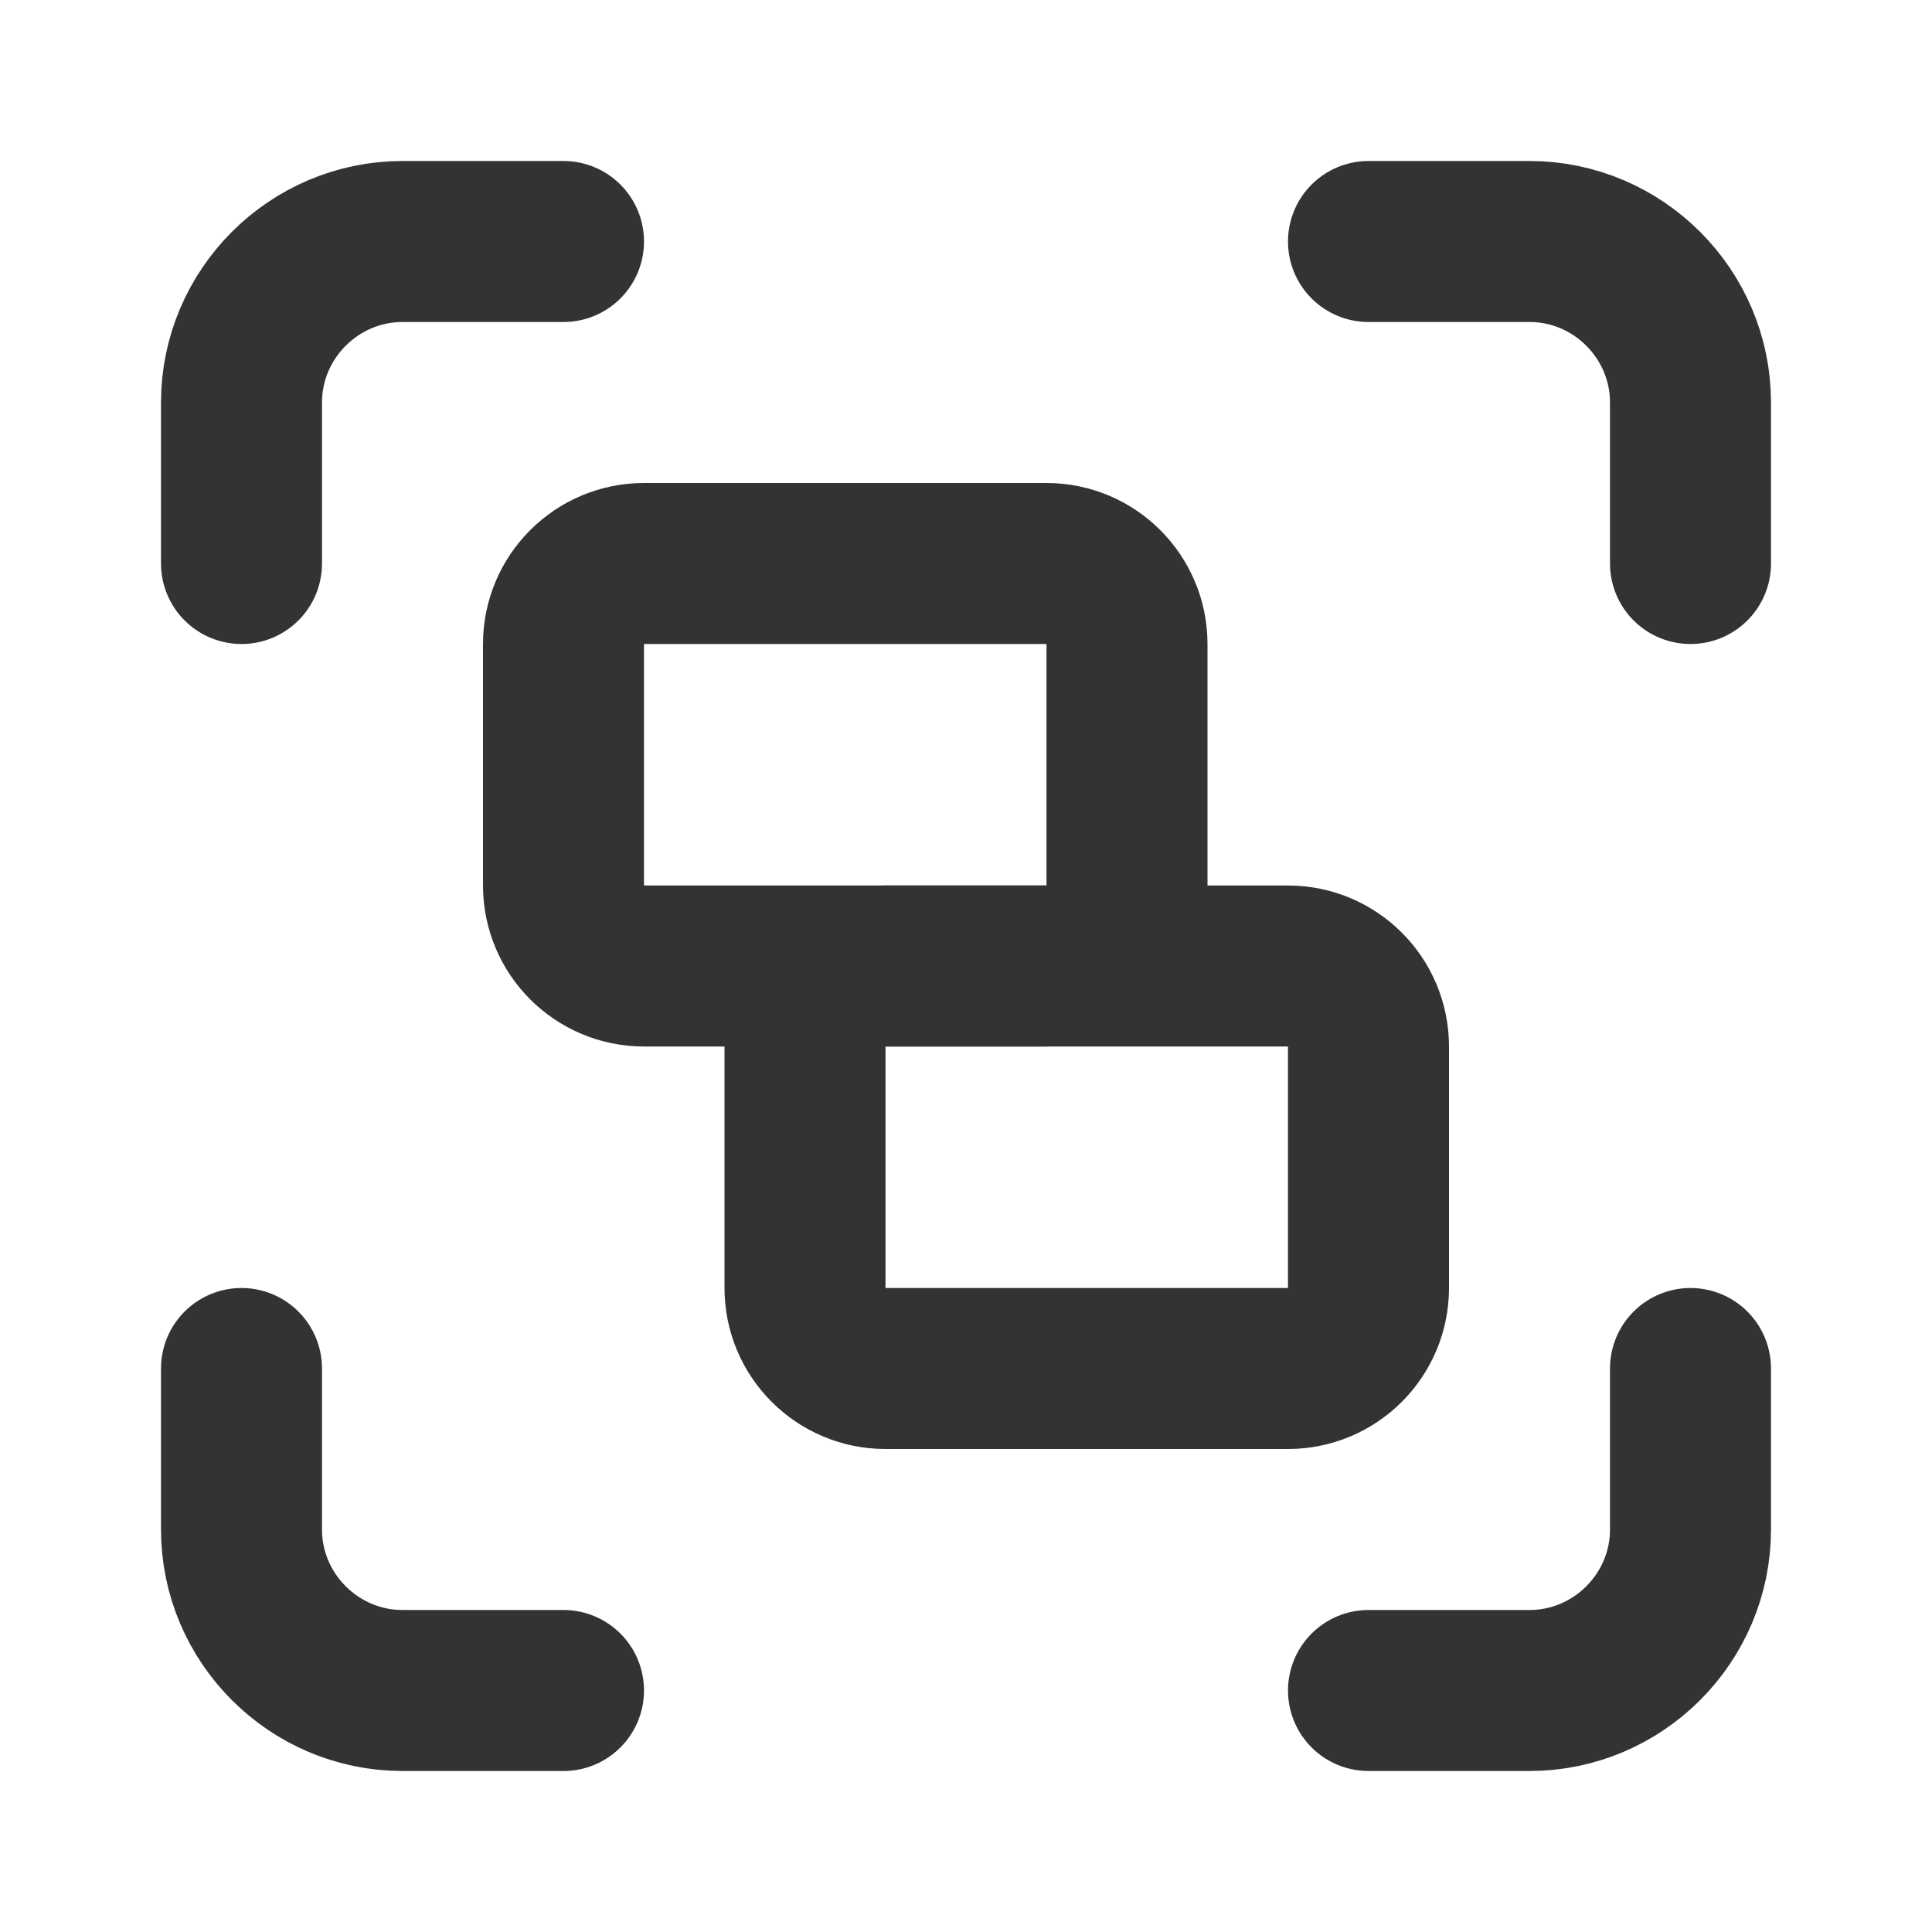 <svg width="24" height="24" viewBox="0 0 24 24" fill="none" xmlns="http://www.w3.org/2000/svg">
<path d="M3 7V5C3 3.9 3.9 3 5 3H7" stroke="#333333" stroke-width="2" stroke-linecap="round" stroke-linejoin="round"/>
<path d="M17 3H19C20.1 3 21 3.9 21 5V7" stroke="#333333" stroke-width="2" stroke-linecap="round" stroke-linejoin="round"/>
<path d="M21 17V19C21 20.1 20.1 21 19 21H17" stroke="#333333" stroke-width="2" stroke-linecap="round" stroke-linejoin="round"/>
<path d="M7 21H5C3.9 21 3 20.1 3 19V17" stroke="#333333" stroke-width="2" stroke-linecap="round" stroke-linejoin="round"/>
<path d="M13 7H8C7.448 7 7 7.448 7 8V11C7 11.552 7.448 12 8 12H13C13.552 12 14 11.552 14 11V8C14 7.448 13.552 7 13 7Z" stroke="#333333" stroke-width="2" stroke-linecap="round" stroke-linejoin="round"/>
<path d="M16 12H11C10.448 12 10 12.448 10 13V16C10 16.552 10.448 17 11 17H16C16.552 17 17 16.552 17 16V13C17 12.448 16.552 12 16 12Z" stroke="#333333" stroke-width="2" stroke-linecap="round" stroke-linejoin="round"/>
</svg>
